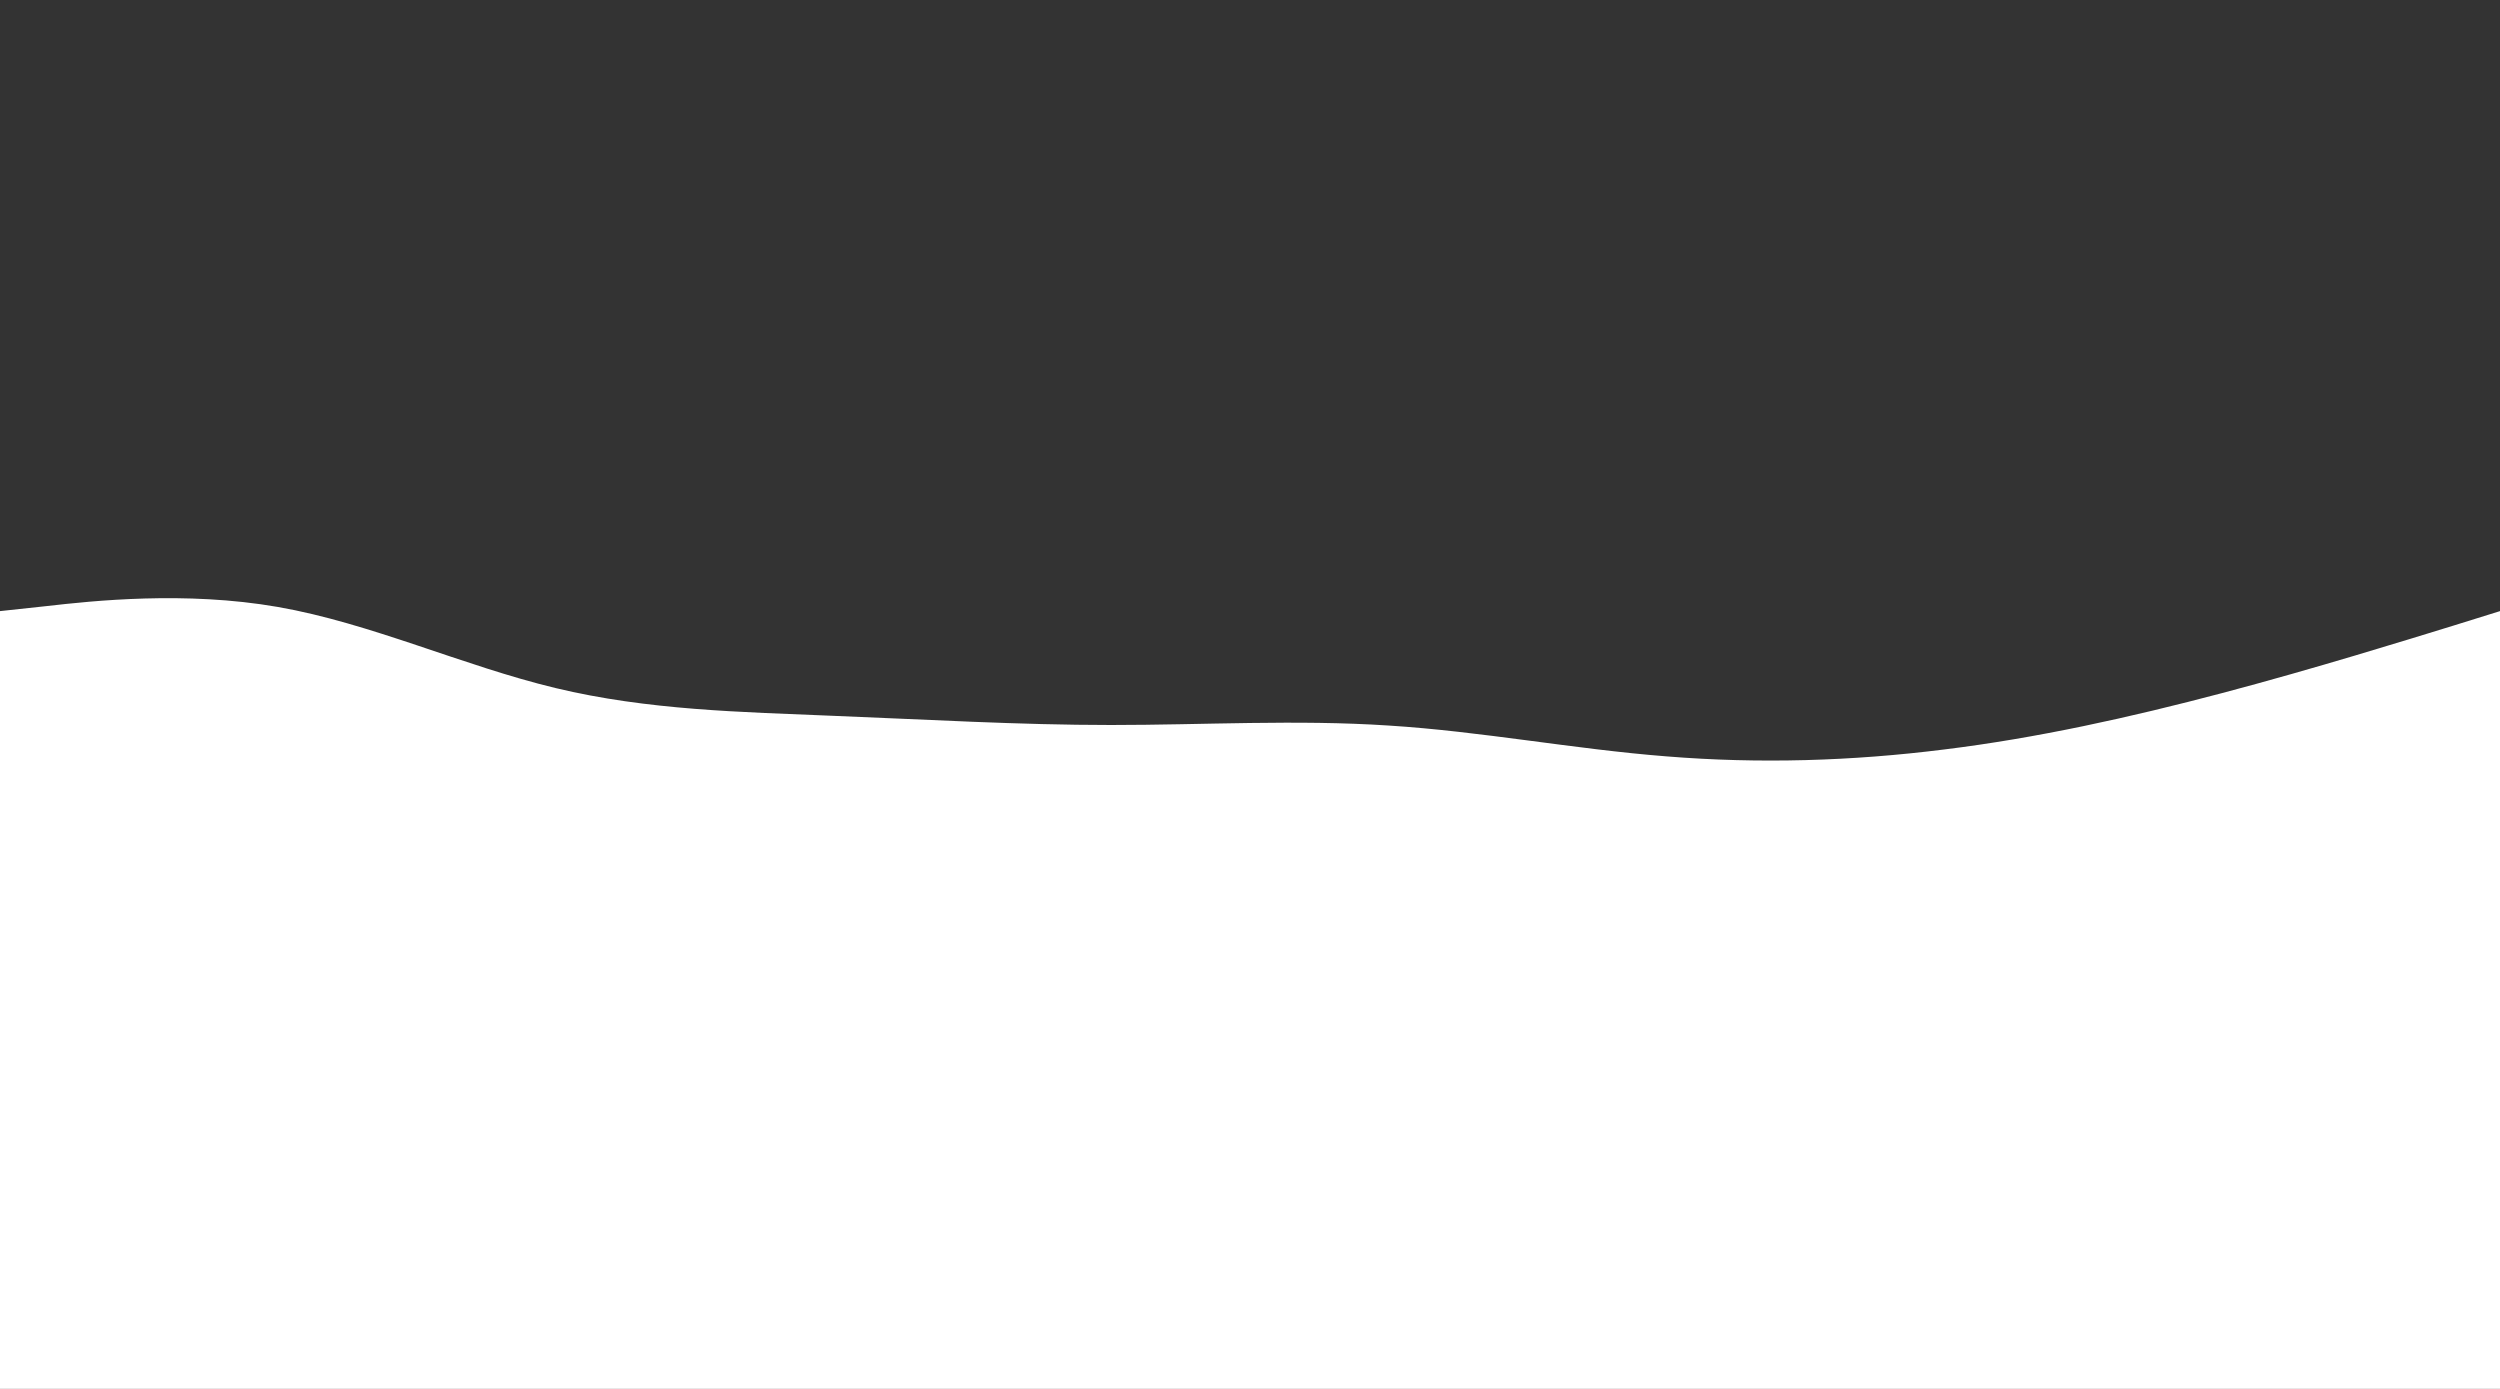 <svg id="visual" viewBox="0 0 900 500" width="900" height="500" xmlns="http://www.w3.org/2000/svg" xmlns:xlink="http://www.w3.org/1999/xlink" version="1.1"><rect x="0" y="0" width="900" height="500" fill="#333333" stroke="none"/><path d="M0 220L16.7 218.2C33.3 216.3 66.7 212.7 100 218.5C133.3 224.3 166.7 239.7 200 247.7C233.3 255.7 266.7 256.3 300 257.7C333.3 259 366.7 261 400 261C433.3 261 466.7 259 500 261.2C533.3 263.3 566.7 269.7 600 272.3C633.3 275 666.7 274 700 269.8C733.3 265.7 766.7 258.3 800 249.5C833.3 240.7 866.7 230.3 883.3 225.2L900 220L900 501L883.3 501C866.7 501 833.3 501 800 501C766.7 501 733.3 501 700 501C666.7 501 633.3 501 600 501C566.7 501 533.3 501 500 501C466.7 501 433.3 501 400 501C366.7 501 333.3 501 300 501C266.7 501 233.3 501 200 501C166.7 501 133.3 501 100 501C66.7 501 33.3 501 16.7 501L0 501Z" fill="#ffffff" stroke-linecap="round" stroke-linejoin="miter"></path></svg>